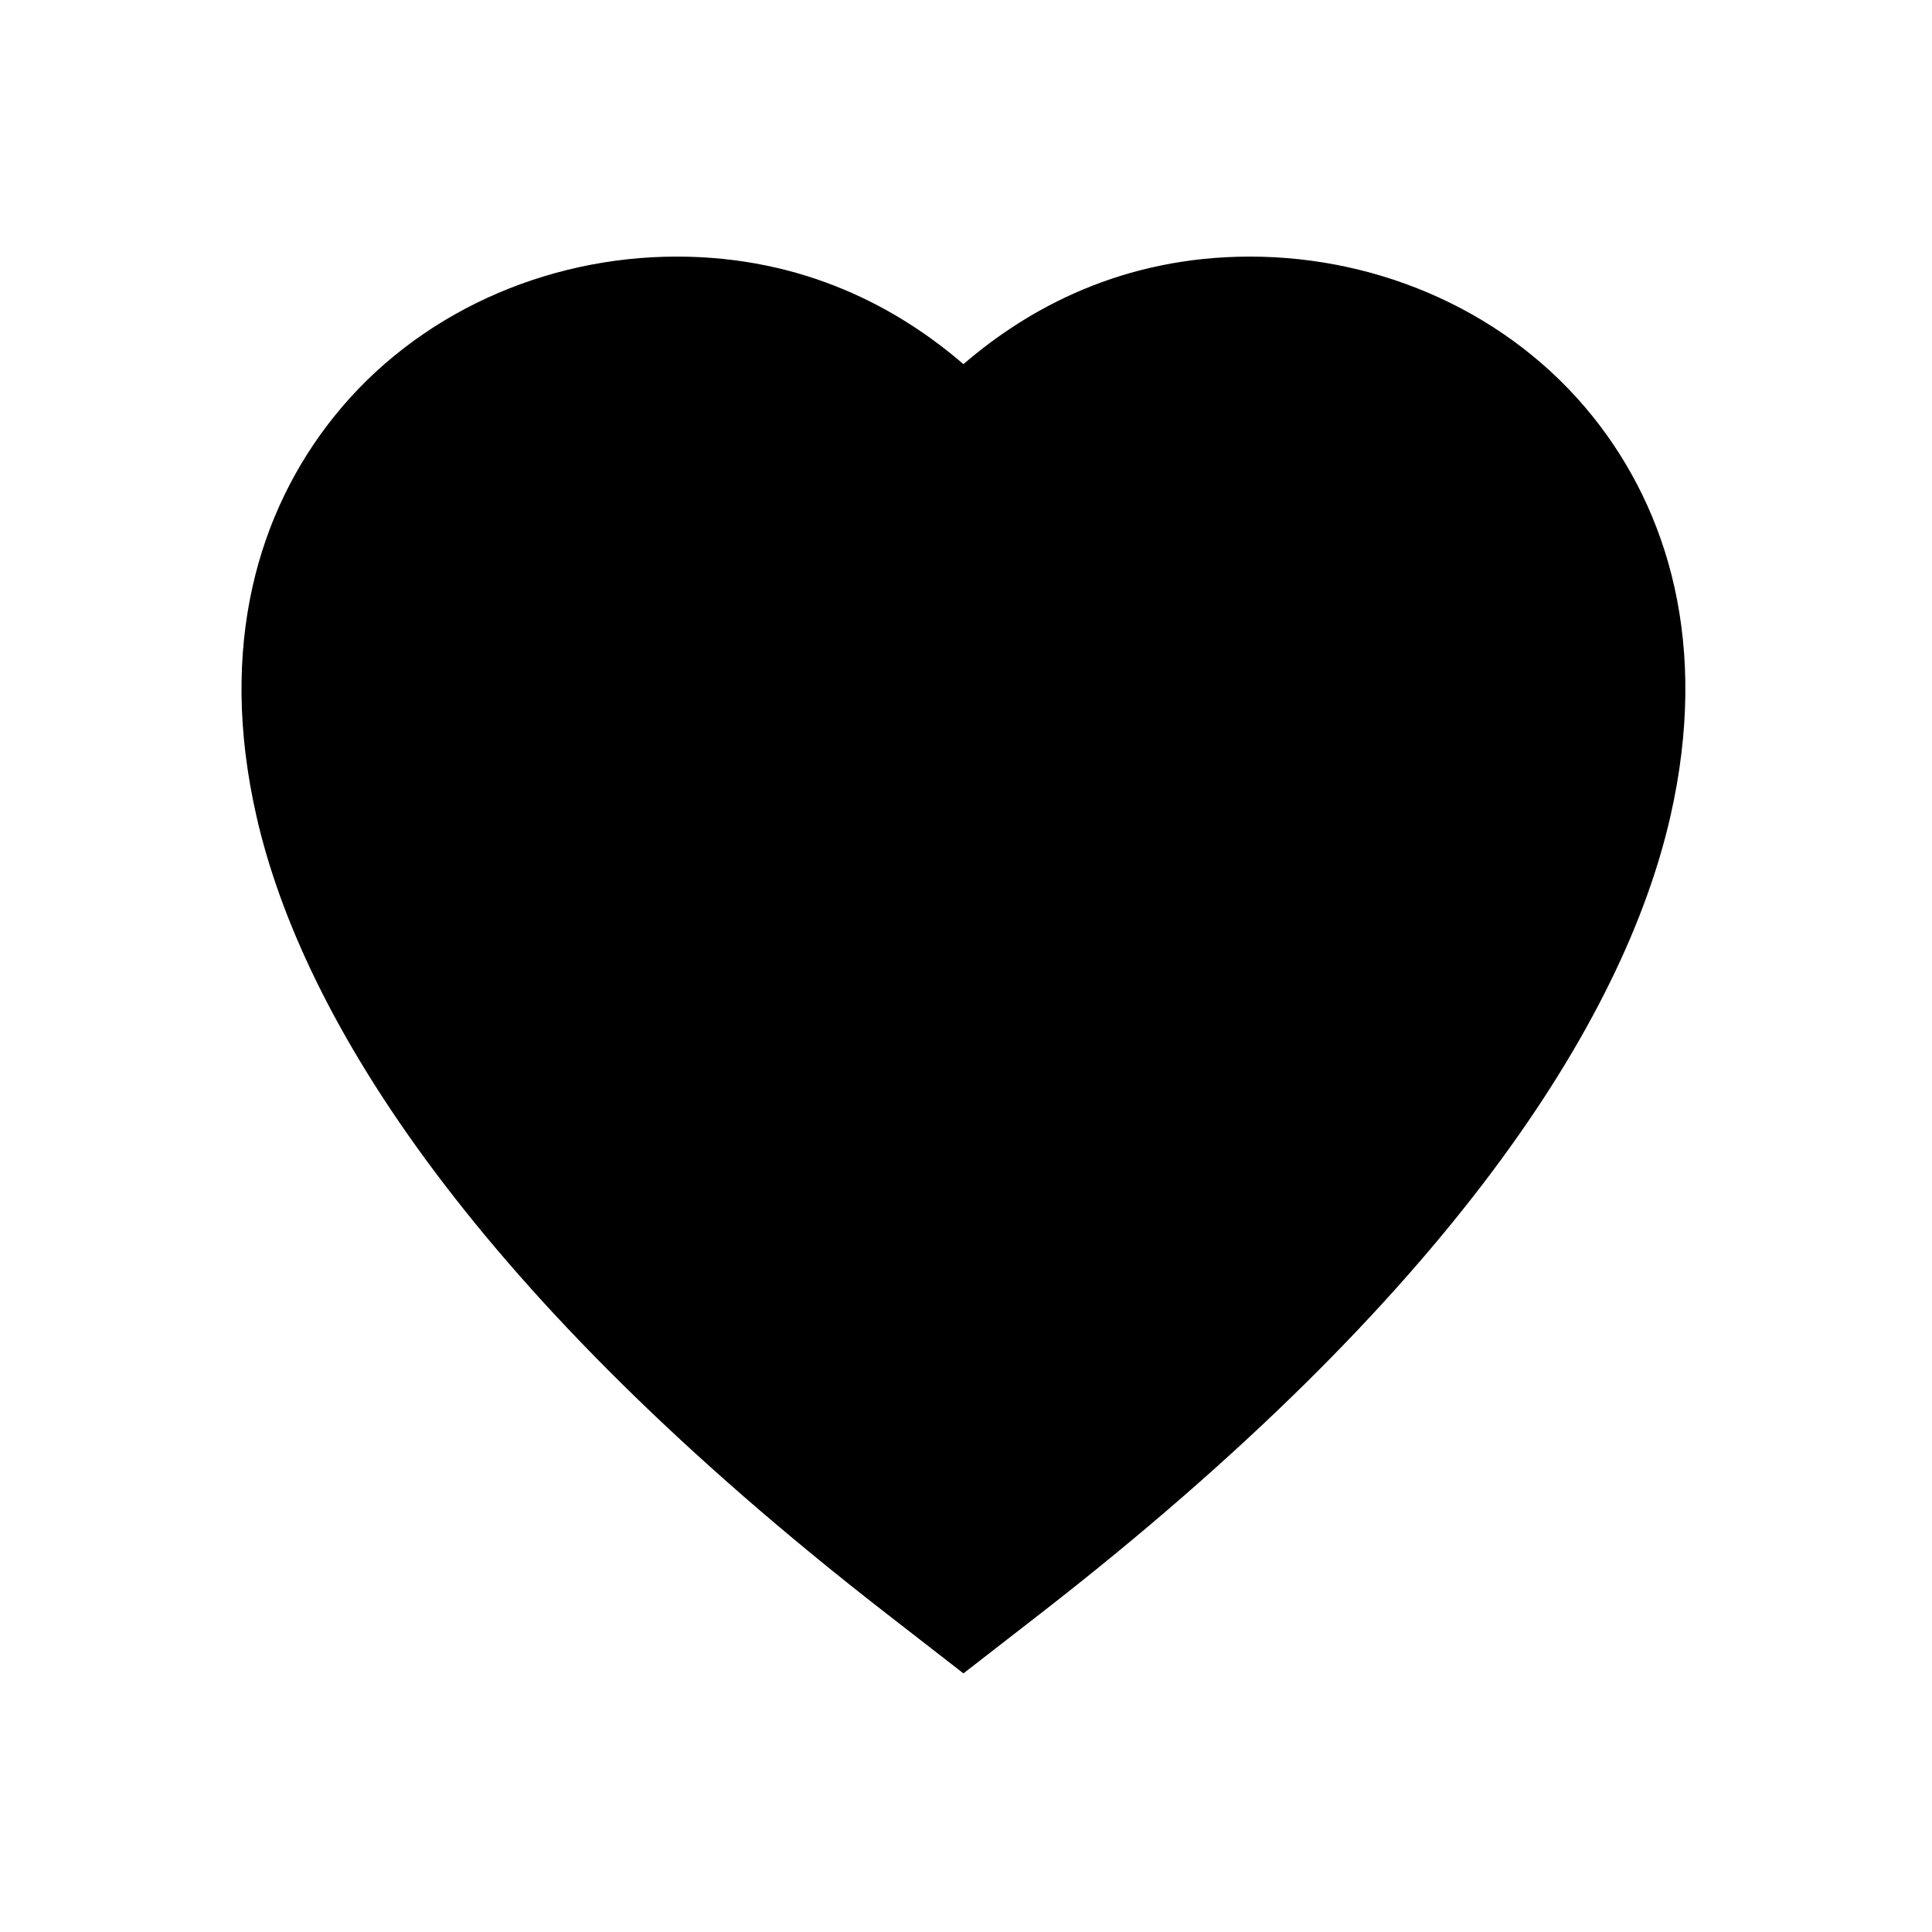 <svg xmlns="http://www.w3.org/2000/svg" fill="currentColor" viewBox="0 0 128 128">
  <g clip-path="url(#a)">
    <path fill-rule="evenodd" d="M58.719 106.897C31.554 85.804 20.068 67.619 16.989 54.07c-2.574-11.324.138-20.218 5.13-26.454C27.613 20.754 36.142 17 44.84 17c8.436 0 14.687 3.415 18.99 7.126C68.133 20.415 74.384 17 82.82 17c8.698 0 17.226 3.754 22.721 10.616 4.992 6.236 7.705 15.13 5.131 26.454-3.081 13.55-14.566 31.734-41.73 52.827l-5.111 3.969-5.111-3.969Z" clip-rule="evenodd"/>
  </g>
  <defs>
    <clipPath id="a">
      <path d="M16 16h96v96H16z"/>
    </clipPath>
  </defs>
</svg>
